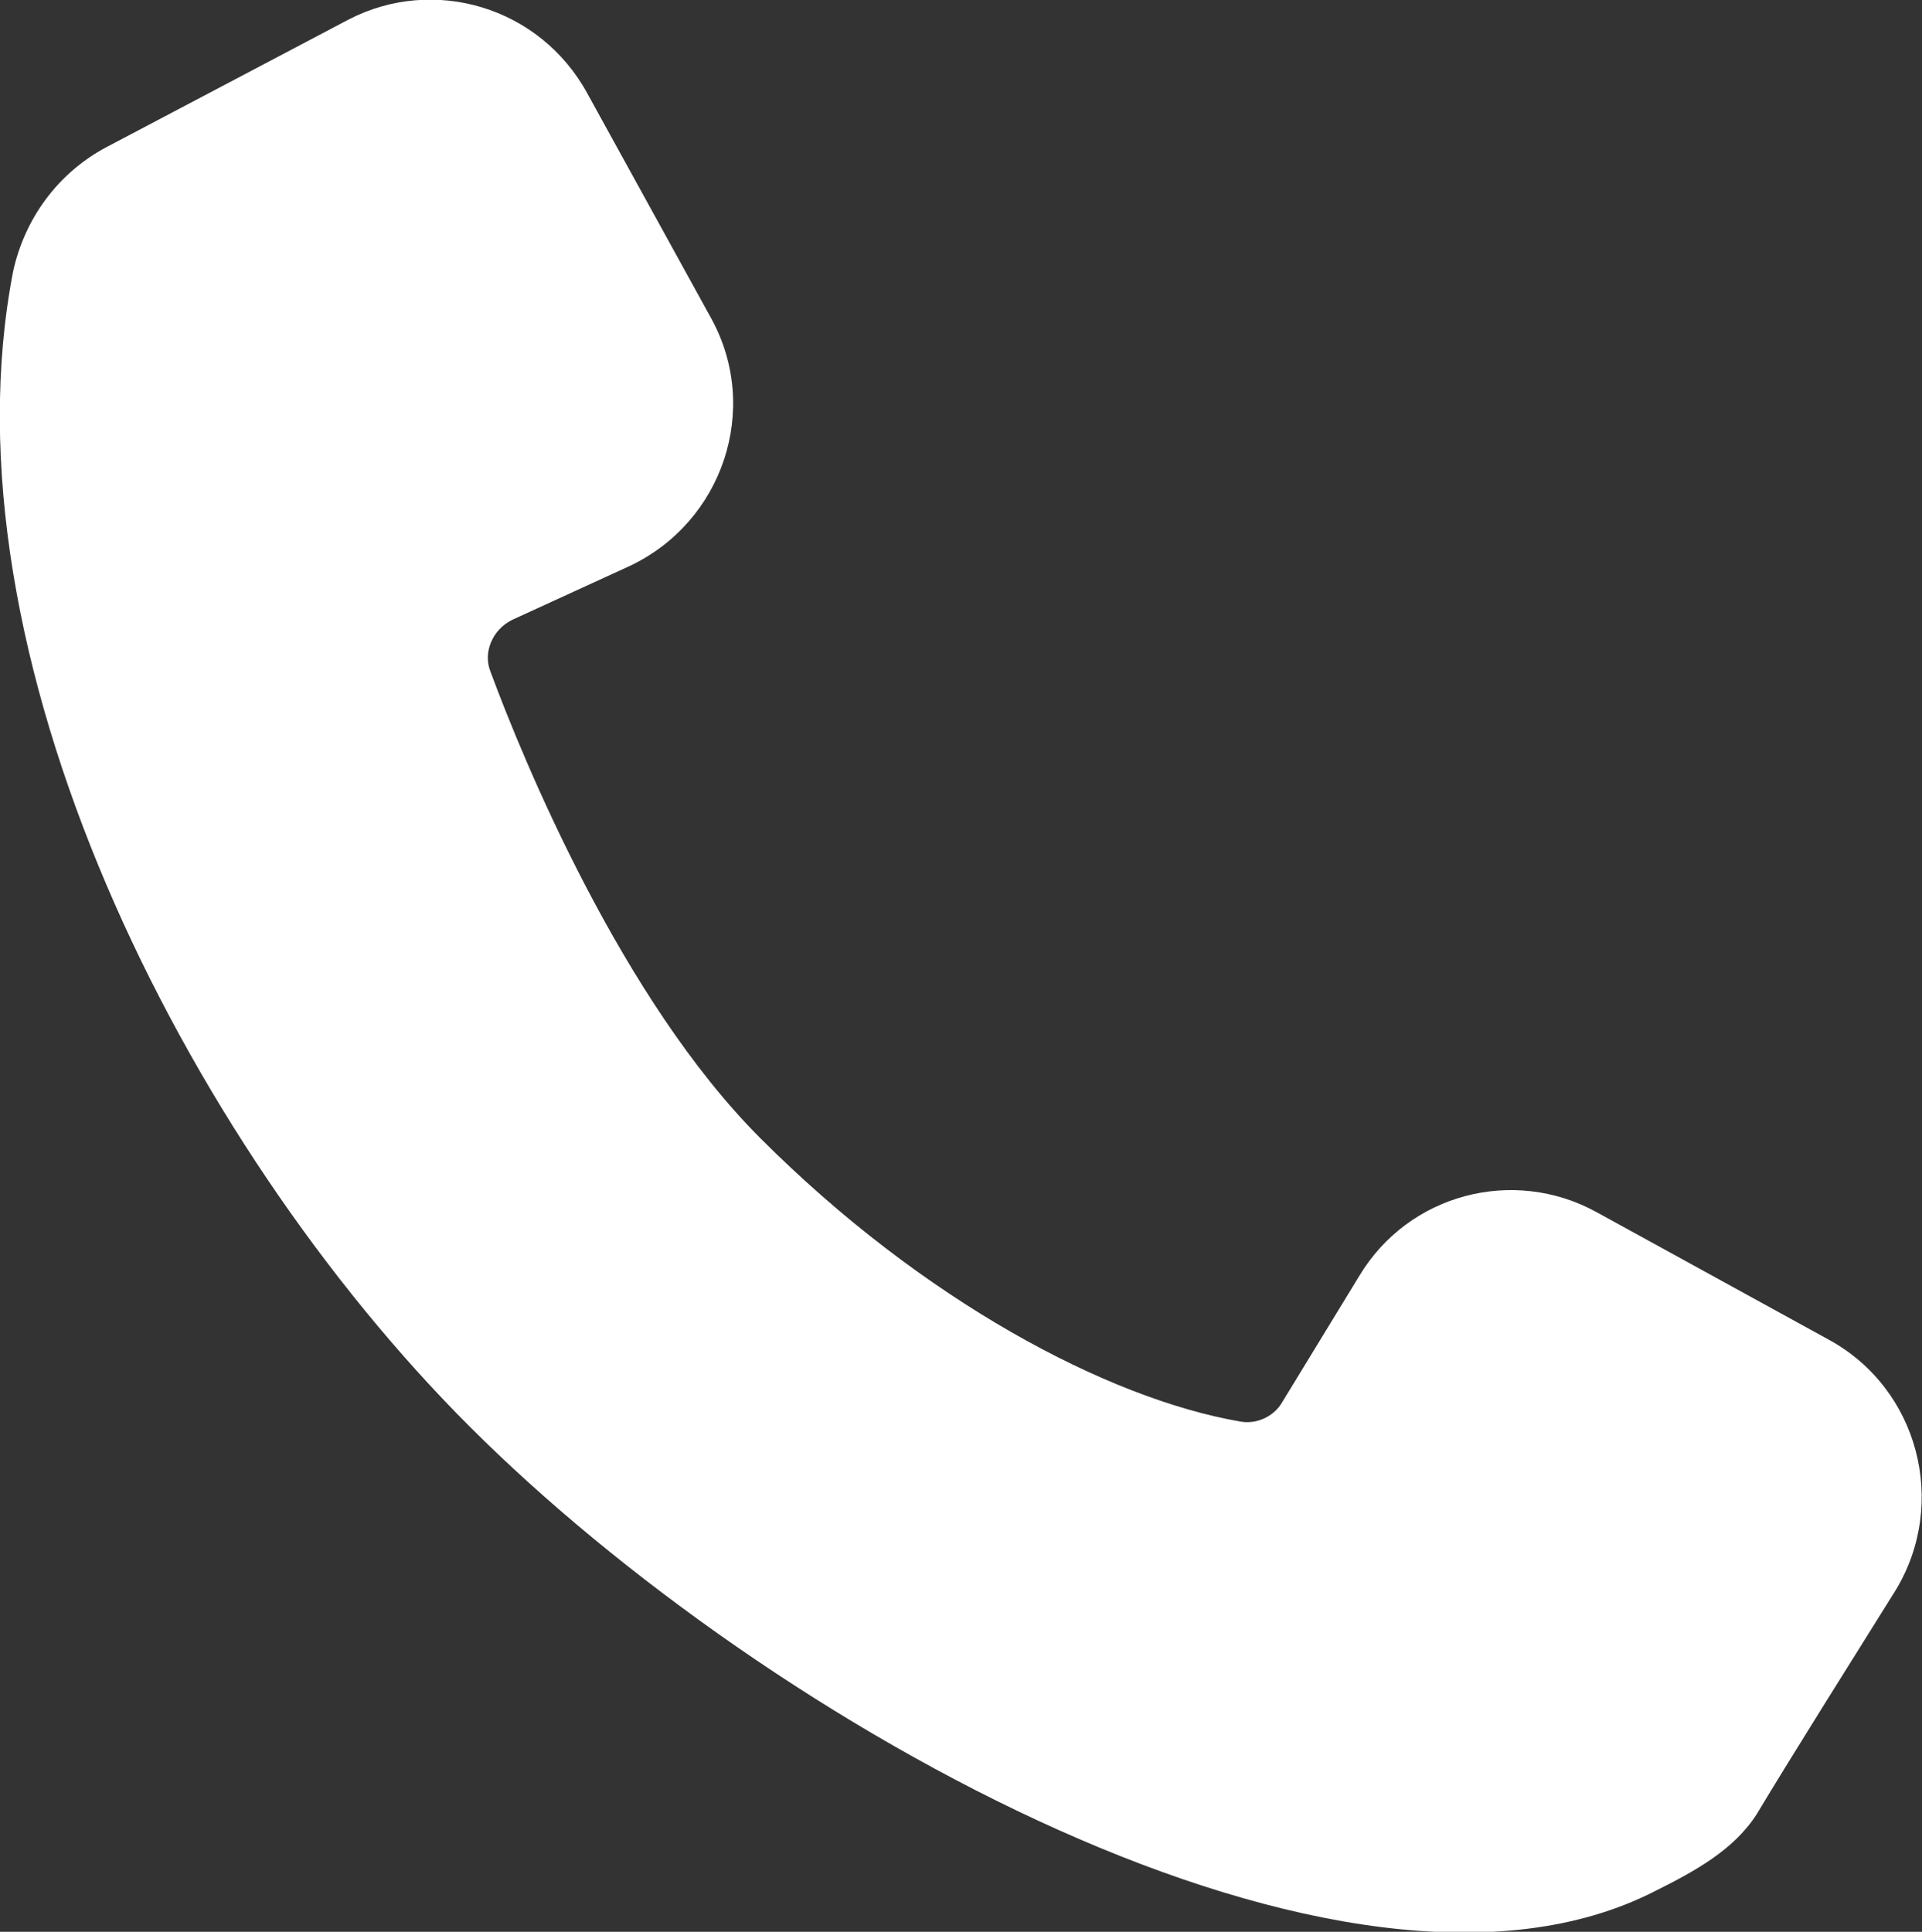<?xml version="1.0" encoding="UTF-8"?>
<!DOCTYPE svg PUBLIC "-//W3C//DTD SVG 1.1//EN" "http://www.w3.org/Graphics/SVG/1.1/DTD/svg11.dtd">
<!-- Creator: CorelDRAW X6 -->
<svg xmlns="http://www.w3.org/2000/svg" xml:space="preserve" width="1175px" height="1181px" version="1.1" style="shape-rendering:geometricPrecision; text-rendering:geometricPrecision; image-rendering:optimizeQuality; fill-rule:evenodd; clip-rule:evenodd"
viewBox="0 0 1175 1181"
 xmlns:xlink="http://www.w3.org/1999/xlink">
 <rect x="0" y="0" width="1175" height="1181" fill="#333333" stroke="none"/>
 <defs>
  <style type="text/css">
   <![CDATA[
    .fil0 {fill:white}
   ]]>
  </style>
 </defs>
 <g id="Слой_x0020_1">
  <path class="fil0" d="M1118 819l-142 -78c-51,-28 -115,-11 -145,39l-47 77c-5,9 -16,14 -26,12 -81,-14 -194,-74 -293,-173 -85,-85 -145,-231 -165,-285 -5,-12 1,-26 13,-32l72 -33c57,-27 80,-96 50,-151l-76 -138c-29,-53 -94,-72 -146,-45l-148 78c-30,16 -50,44 -57,76 -45,233 104,531 279,706 182,182 536,381 725,284 24,-12 48,-25 62,-47 21,-35 55,-89 85,-137 32,-53 14,-123 -41,-153z"/>
 </g>
</svg>
